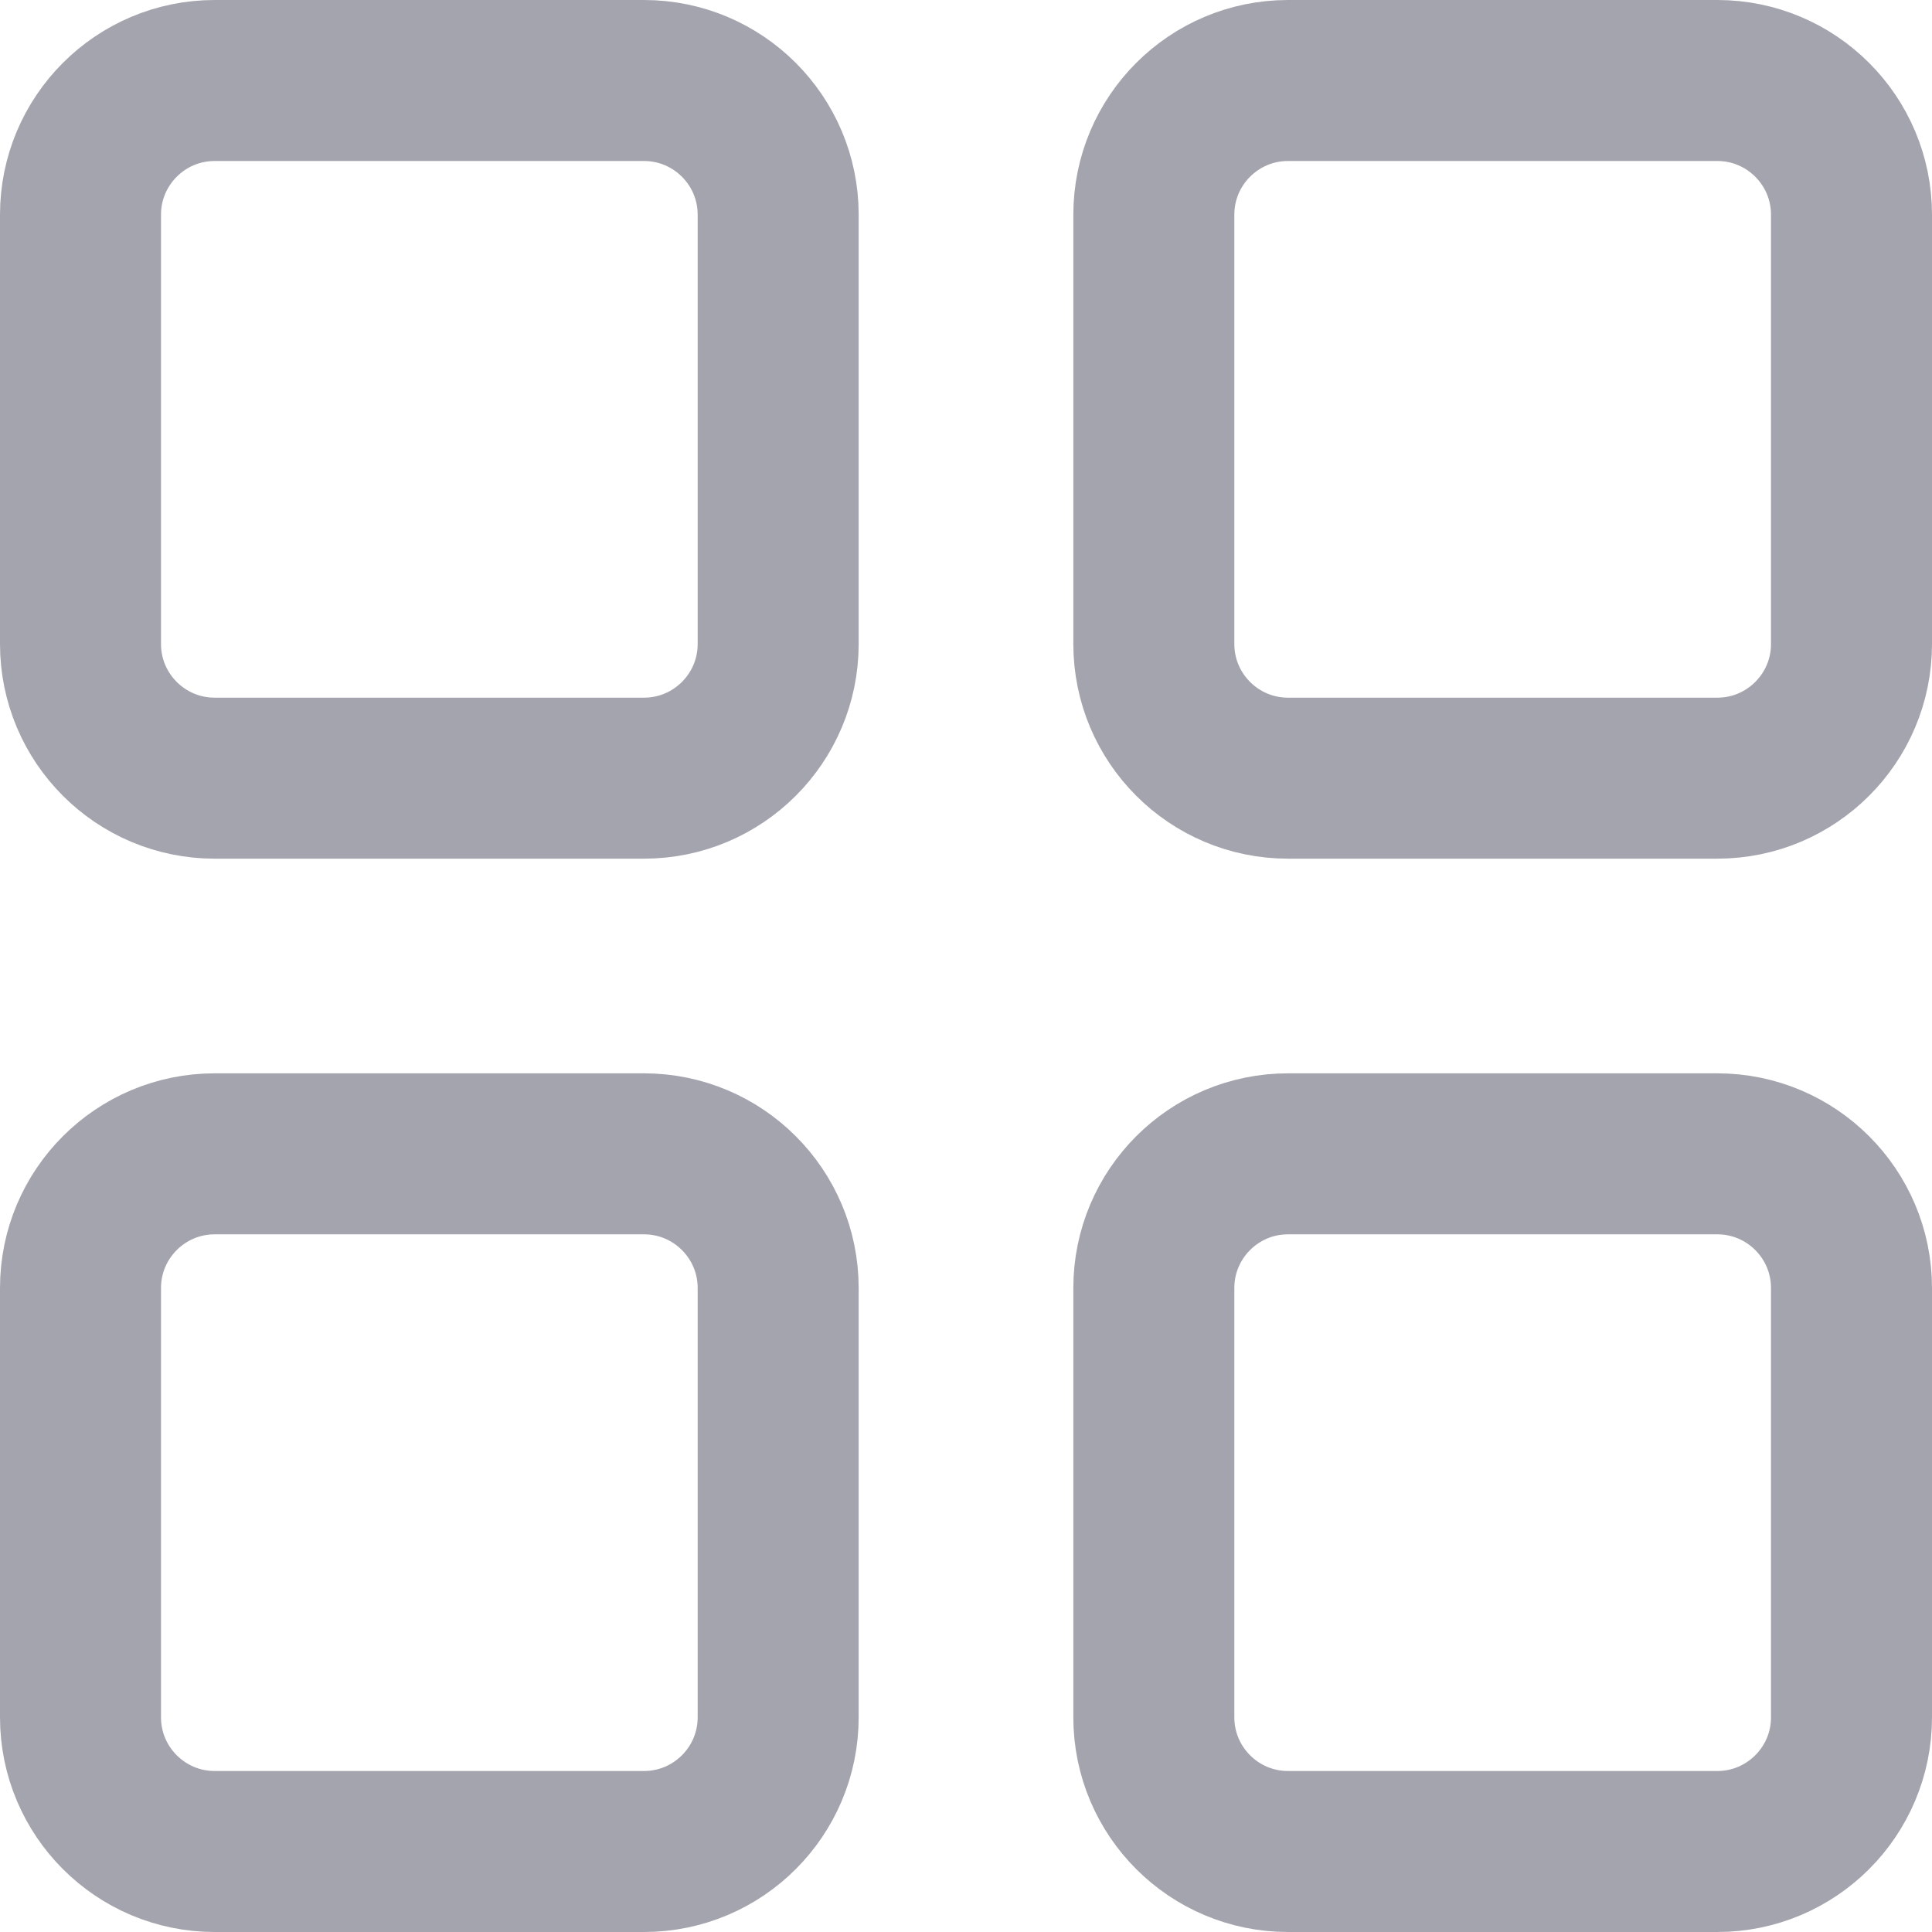 <svg width="18" height="18" viewBox="0 0 18 18" fill="none" xmlns="http://www.w3.org/2000/svg">
<path d="M0.75 2C0.75 1.31 1.31 0.75 2 0.75H6C6.69 0.75 7.25 1.31 7.25 2V6C7.25 6.69 6.69 7.25 6 7.25H2C1.31 7.25 0.75 6.69 0.75 6V2ZM0.75 12C0.75 11.31 1.31 10.75 2 10.75H6C6.69 10.75 7.25 11.31 7.25 12V16C7.25 16.69 6.69 17.25 6 17.25H2C1.31 17.25 0.75 16.69 0.75 16V12ZM10.75 2C10.75 1.31 11.31 0.75 12 0.75H16C16.69 0.75 17.25 1.31 17.25 2V6C17.25 6.69 16.69 7.25 16 7.25H12C11.31 7.25 10.75 6.69 10.75 6V2ZM10.75 12C10.75 11.31 11.31 10.75 12 10.75H16C16.69 10.75 17.25 11.31 17.25 12V16C17.25 16.69 16.69 17.25 16 17.25H12C11.31 17.25 10.75 16.69 10.75 16V12Z" stroke="#A4A4AE" stroke-width="1.5"/>
</svg>

